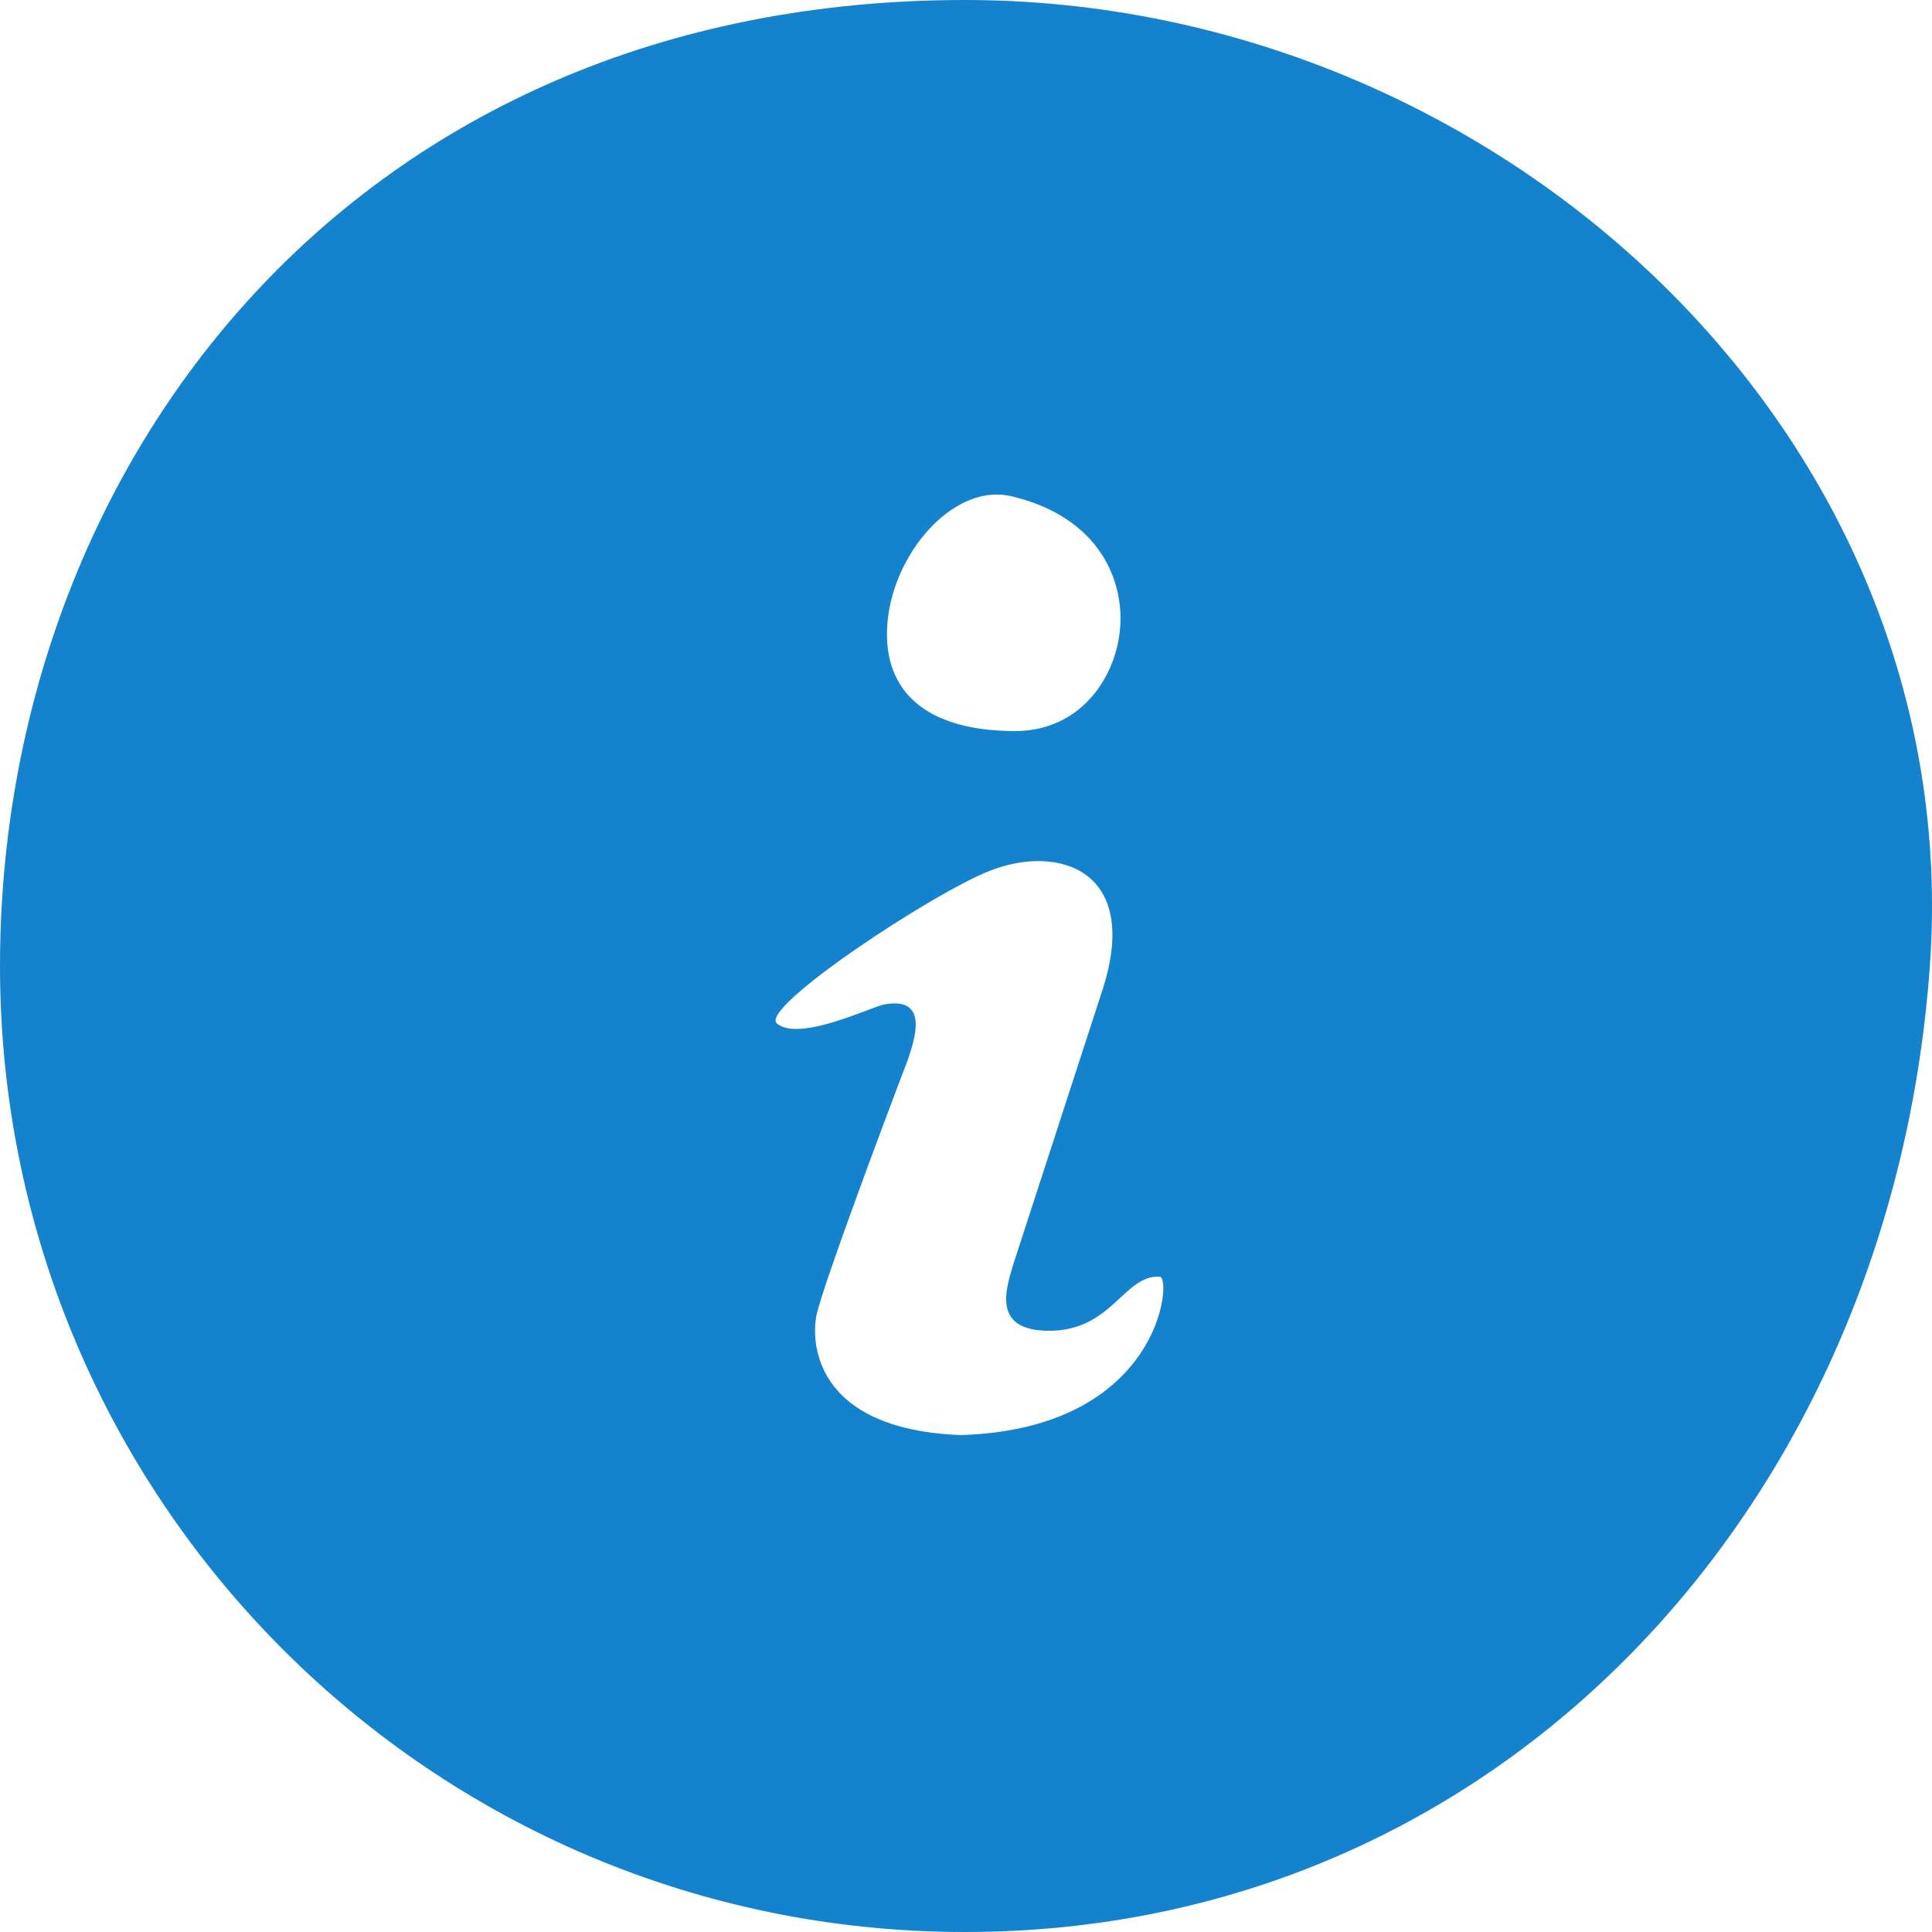 <svg width="48" height="48" viewBox="0 0 48 48" fill="none" xmlns="http://www.w3.org/2000/svg"><path d="M23.973 0C8.793 0 0 11.52 0 24C0 37.258 10.73 48 23.973 48C37.216 48 46.988 37.44 47.947 24C48.887 10.781 37.216 0 23.973 0ZM24.75 12.288C24.875 12.288 24.99 12.298 25.115 12.326C27.339 12.845 27.963 14.467 27.819 15.706C27.684 16.886 26.812 18.163 25.22 18.163C23.168 18.163 22.036 17.309 22.036 15.754C22.036 14.035 23.408 12.288 24.75 12.288V12.288ZM23.868 35.654C20.176 35.51 20.147 33.283 20.291 32.65C20.473 31.862 21.979 27.83 22.554 26.333C22.698 25.882 23.13 24.73 21.95 24.96C21.643 25.018 19.86 25.891 19.303 25.43C18.843 25.046 23.187 22.176 24.606 21.629C26.313 20.966 28.327 21.629 27.406 24.547L25.172 31.421C24.99 32.035 24.635 33.082 26.102 33.062C27.637 33.043 27.924 31.67 28.816 31.718C29.123 31.738 28.854 35.491 23.887 35.654H23.868Z" fill="#1482CC"/></svg>